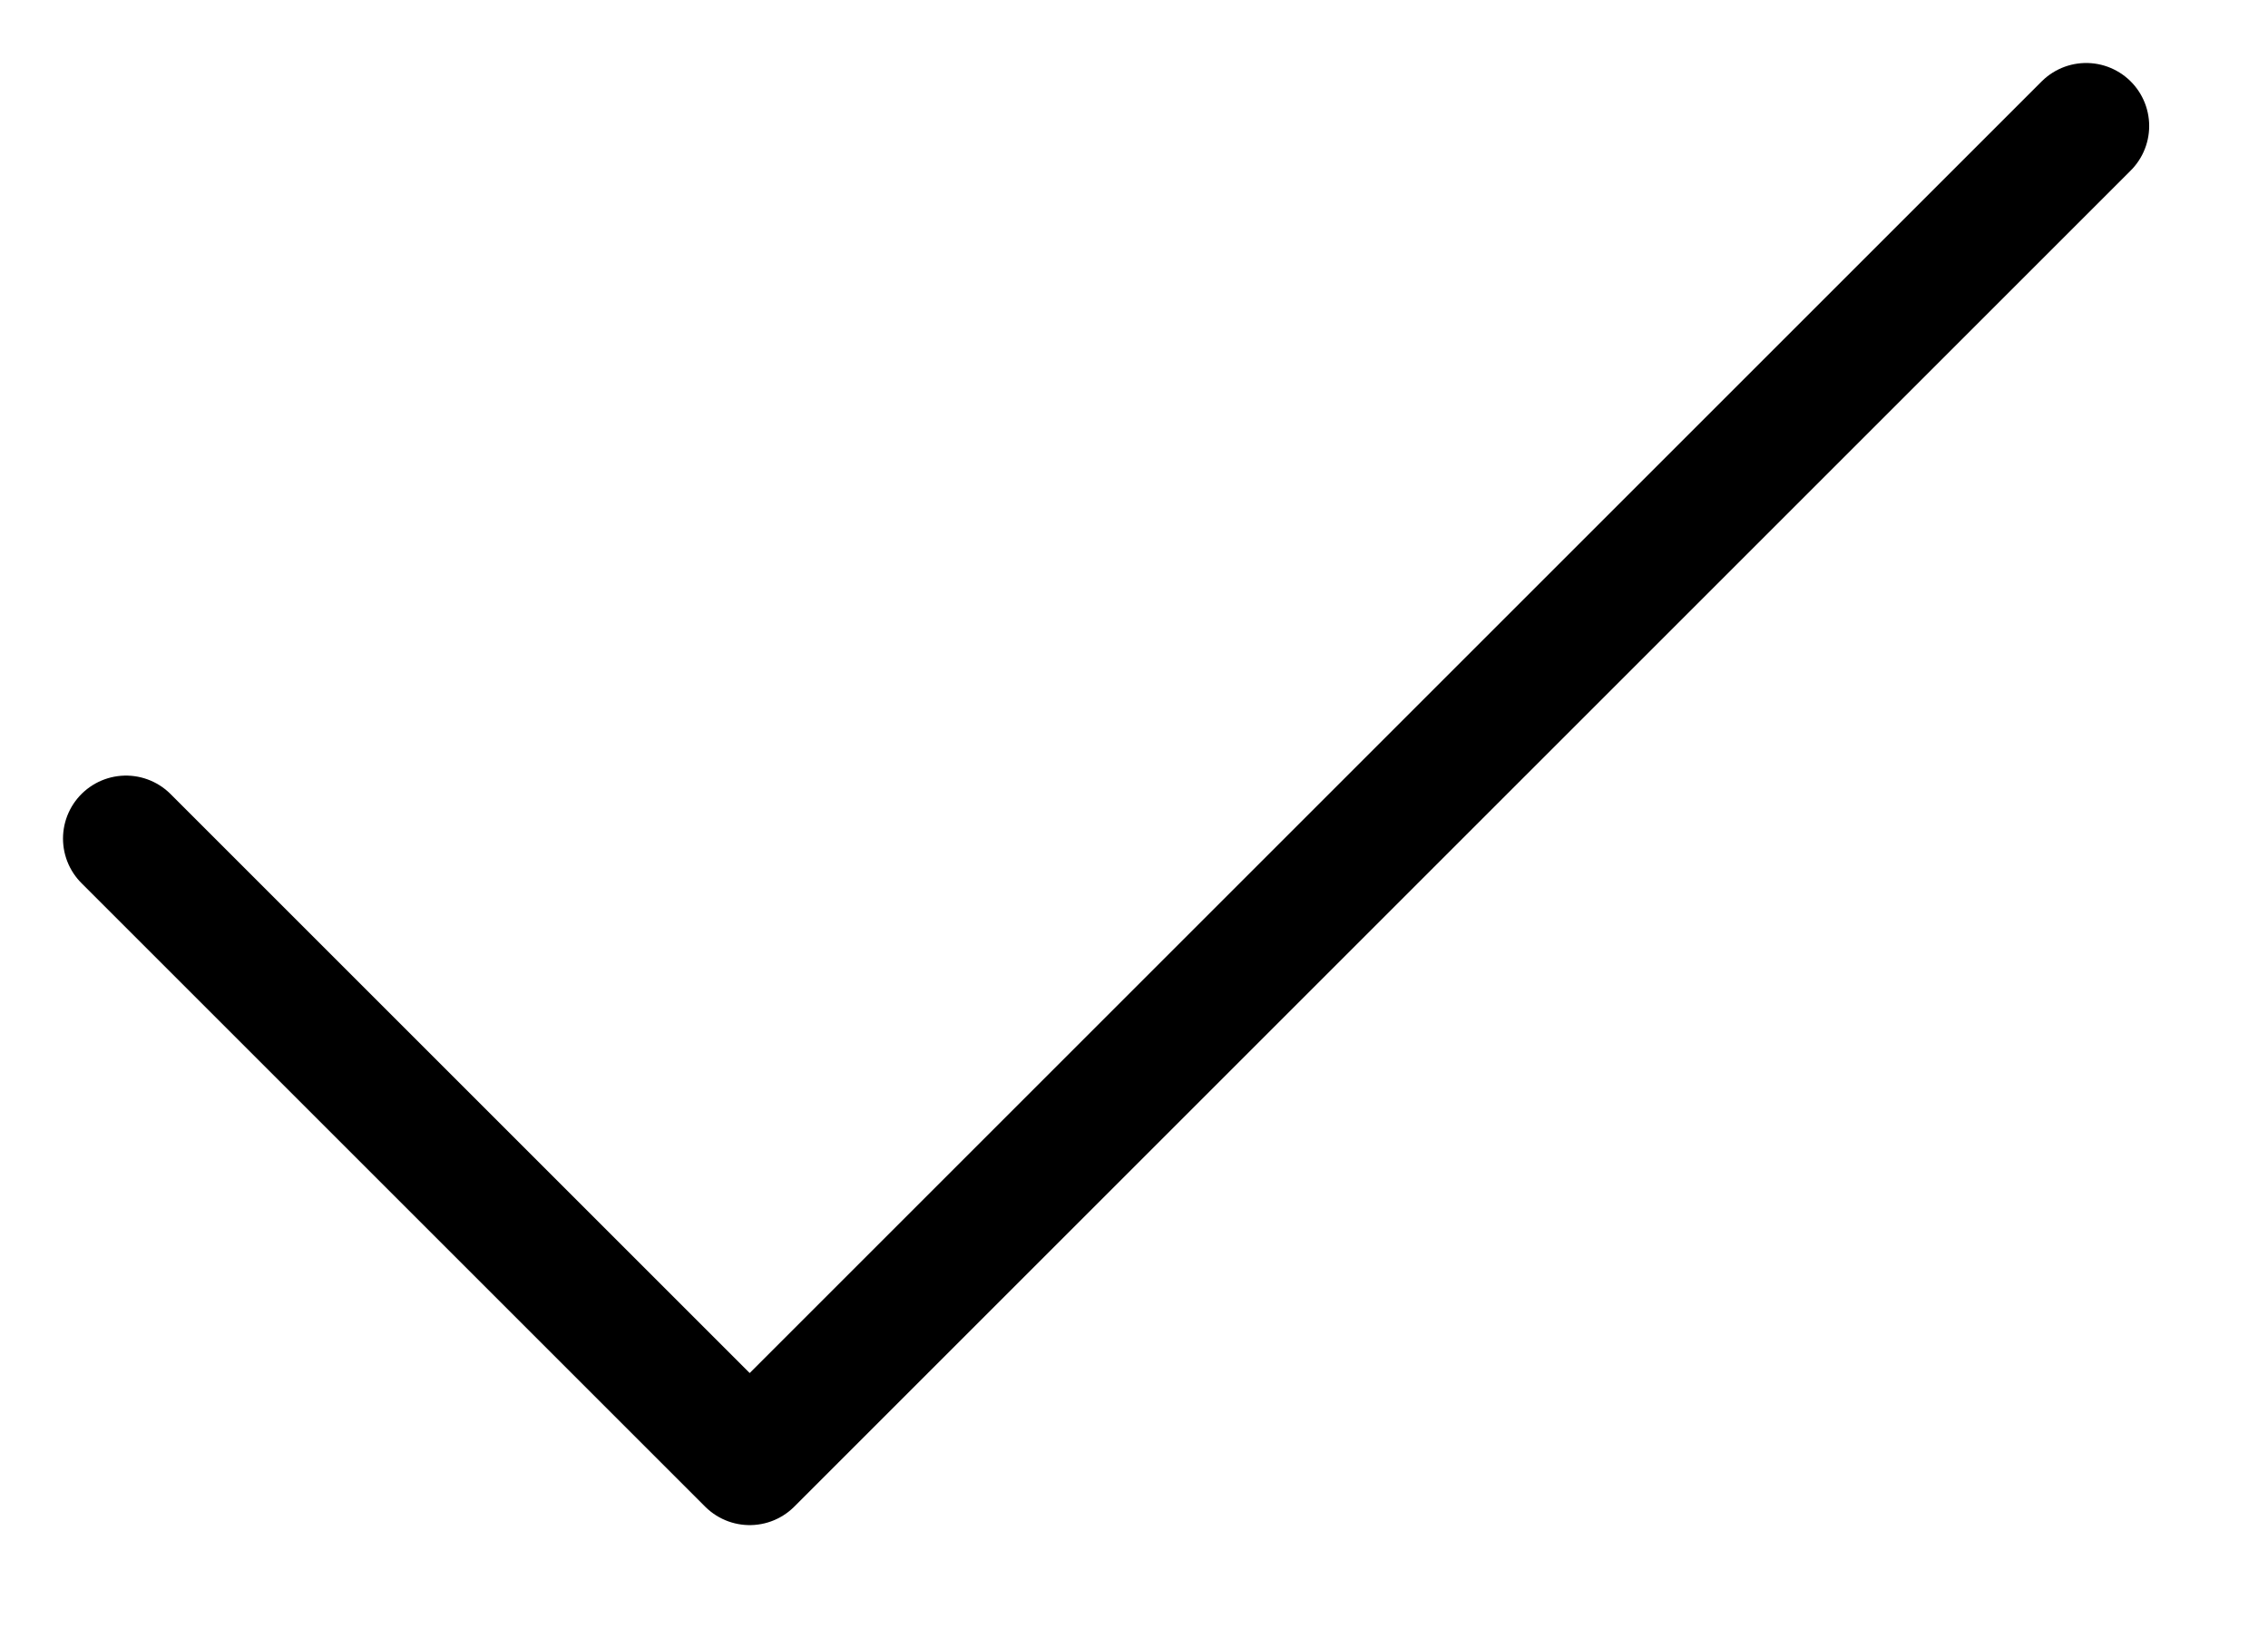 <svg width="18" height="13" viewBox="0 0 18 13" fill="none" xmlns="http://www.w3.org/2000/svg">
<path d="M1 6.657L5.95 11.607L16.557 1" stroke="black" stroke-linecap="round" stroke-linejoin="round"/>
</svg>
